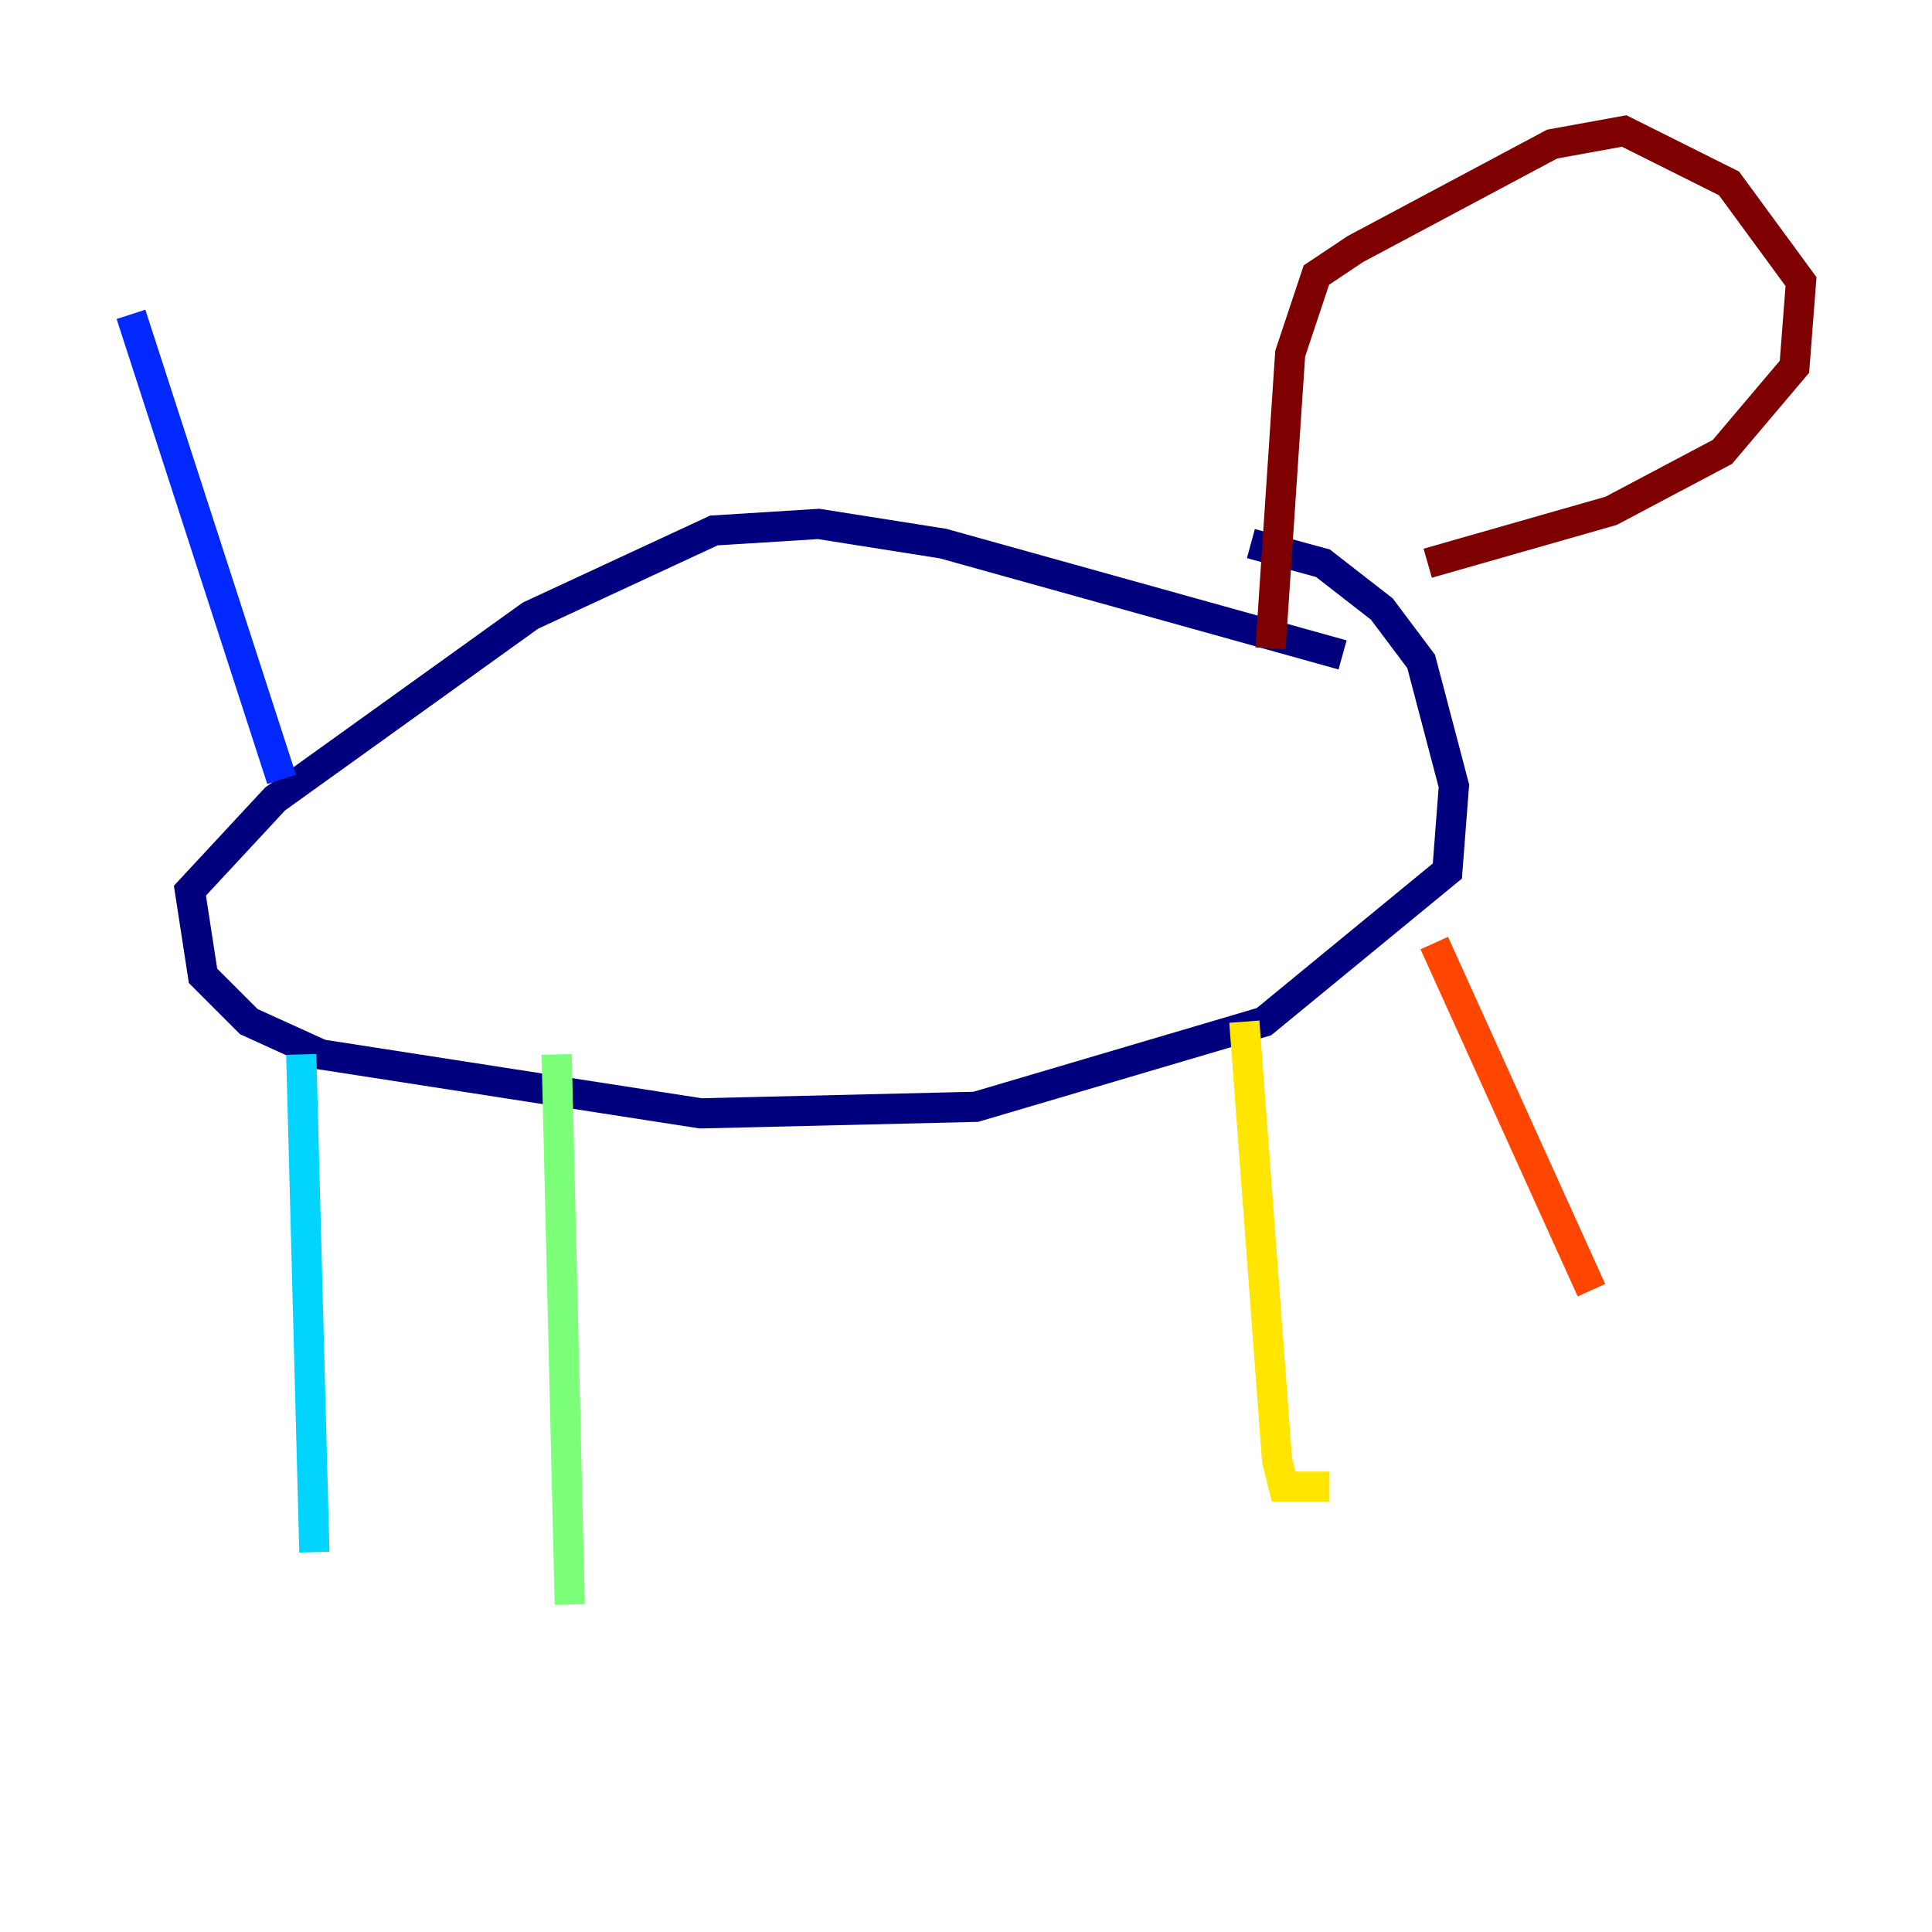 <?xml version="1.0" encoding="utf-8" ?>
<svg baseProfile="tiny" height="128" version="1.2" viewBox="0,0,128,128" width="128" xmlns="http://www.w3.org/2000/svg" xmlns:ev="http://www.w3.org/2001/xml-events" xmlns:xlink="http://www.w3.org/1999/xlink"><defs /><polyline fill="none" points="88.949,43.39 62.481,36.014 54.237,34.712 47.295,35.146 35.146,40.786 18.224,52.936 12.583,59.01 13.451,64.651 16.488,67.688 21.261,69.858 46.427,73.763 64.651,73.329 83.742,67.688 95.891,57.709 96.325,52.068 94.156,43.824 91.552,40.352 87.647,37.315 82.875,36.014" stroke="#00007f" stroke-width="2" /><polyline fill="none" points="18.658,51.634 8.678,20.827" stroke="#0028ff" stroke-width="2" /><polyline fill="none" points="19.959,69.858 20.827,102.834" stroke="#00d4ff" stroke-width="2" /><polyline fill="none" points="36.881,69.858 37.749,106.305" stroke="#7cff79" stroke-width="2" /><polyline fill="none" points="82.441,67.688 84.61,96.759 85.044,98.495 88.081,98.495" stroke="#ffe500" stroke-width="2" /><polyline fill="none" points="95.024,62.481 105.437,85.478" stroke="#ff4600" stroke-width="2" /><polyline fill="none" points="84.176,42.956 85.478,23.43 87.214,18.224 89.817,16.488 102.834,9.546 107.607,8.678 114.549,12.149 119.322,18.658 118.888,24.298 114.115,29.939 106.739,33.844 94.59,37.315" stroke="#7f0000" stroke-width="2" /></svg>